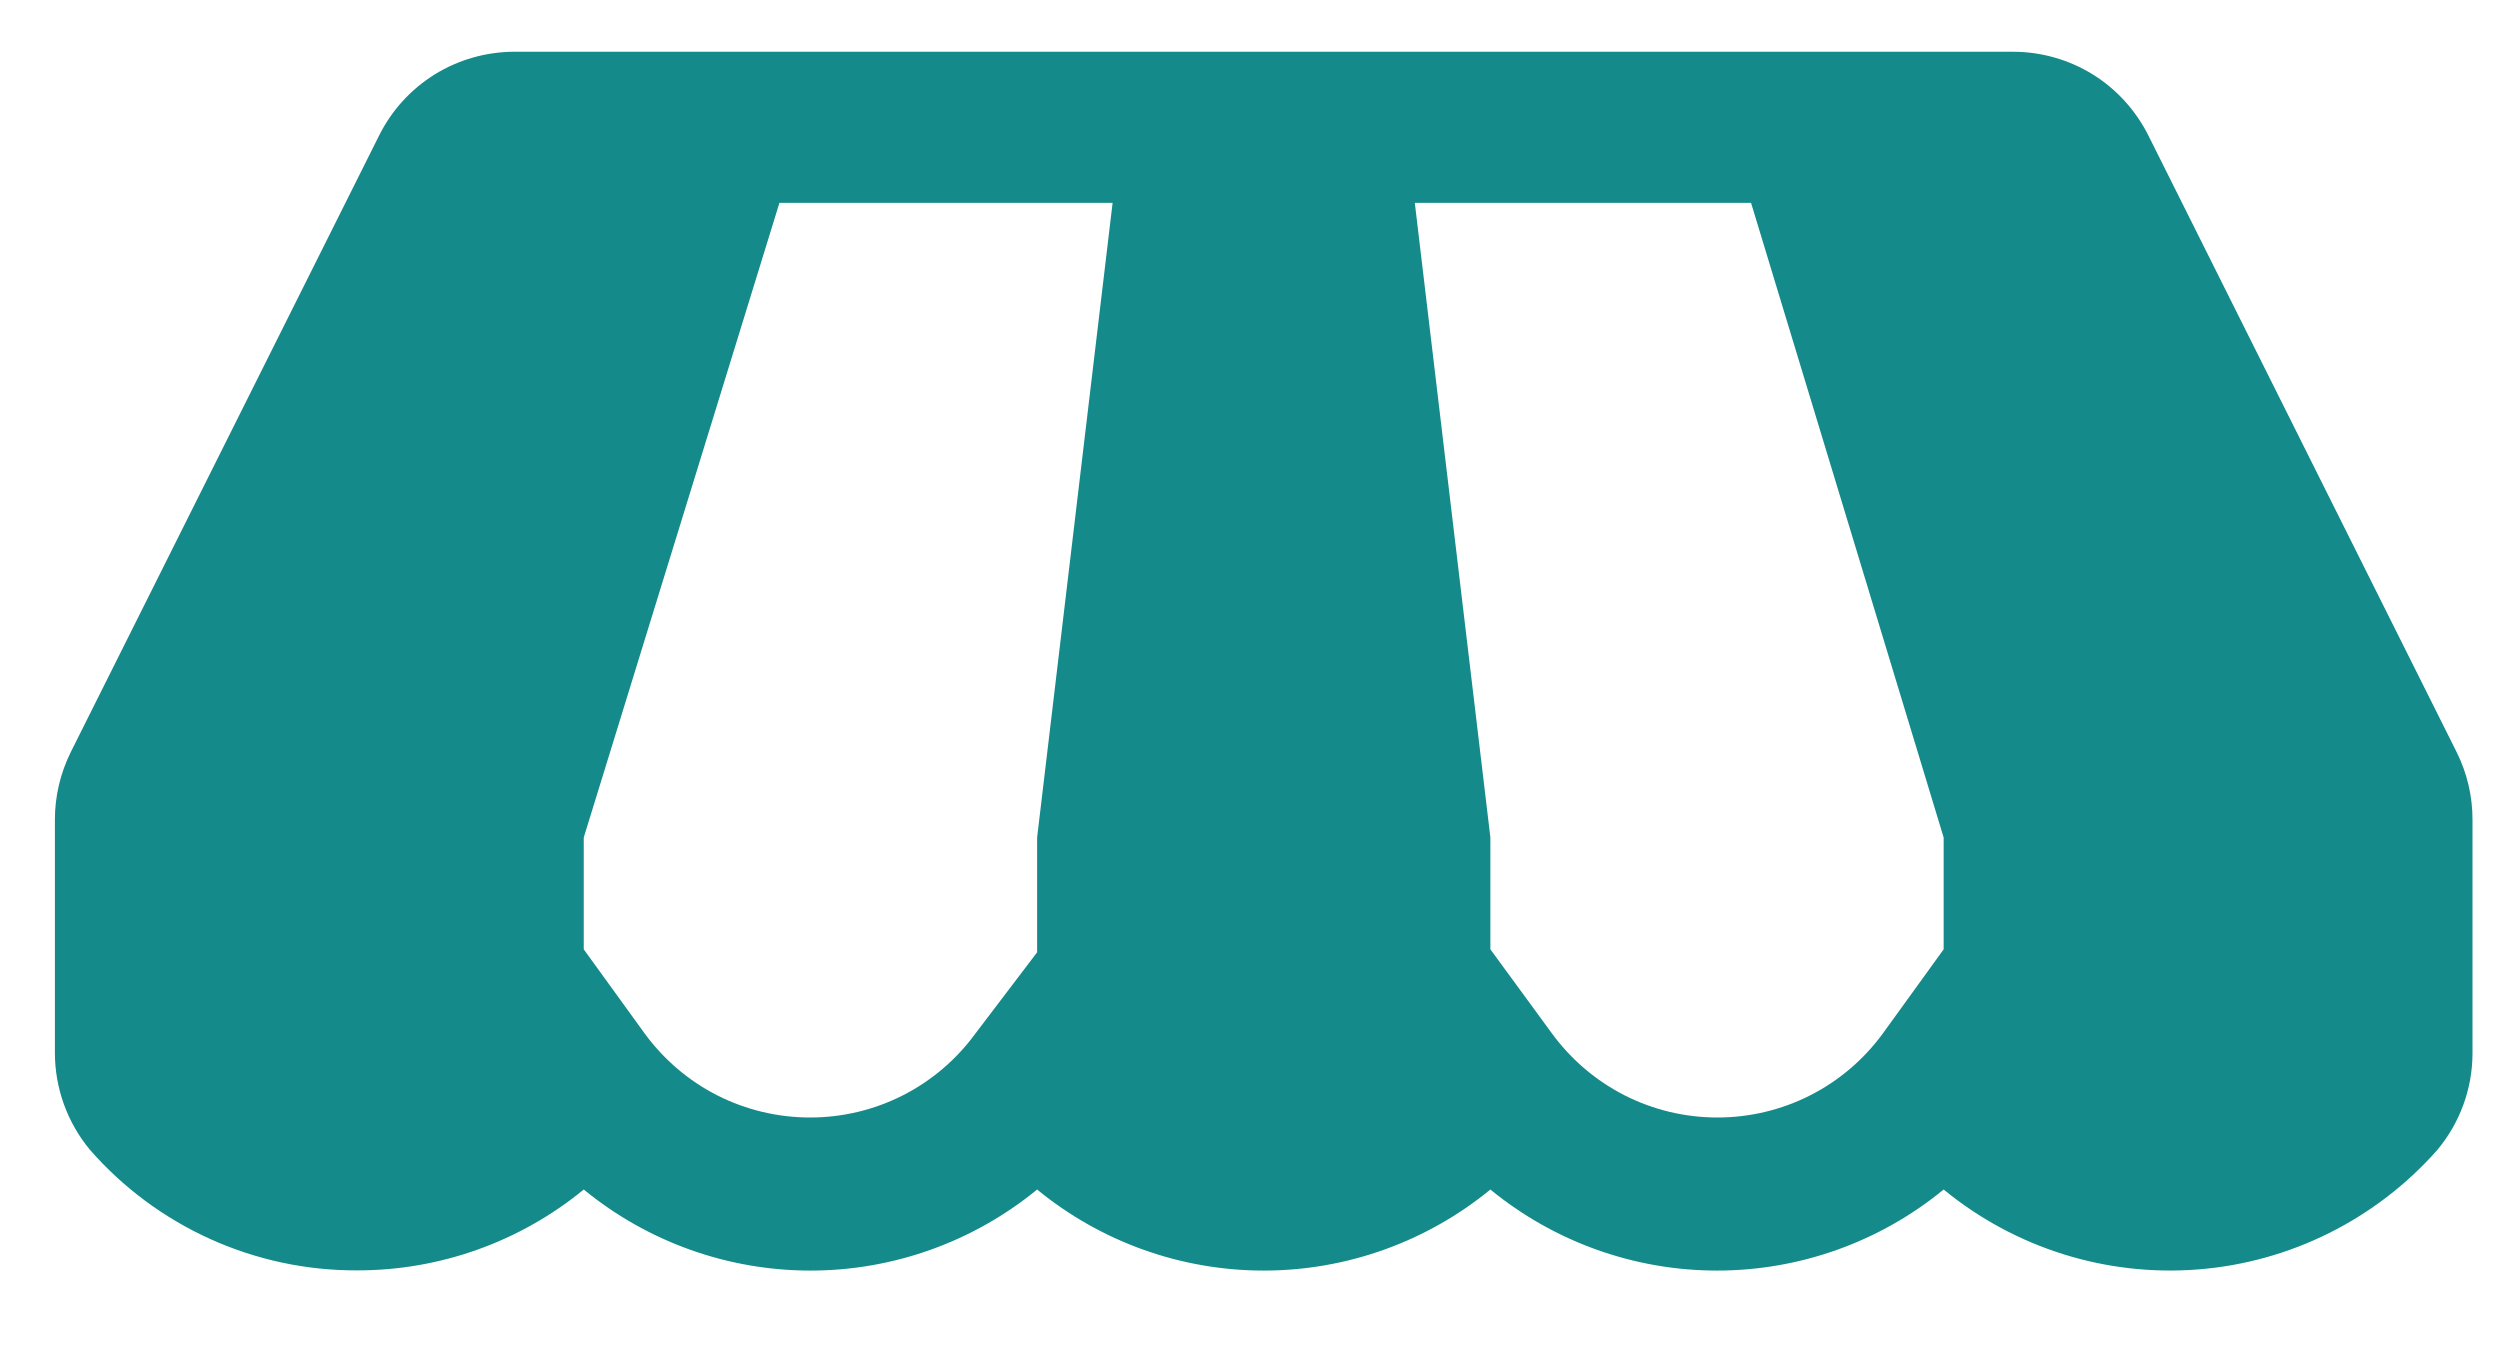 <svg width="26" height="14" viewBox="0 0 26 14" fill="none" xmlns="http://www.w3.org/2000/svg">
<path d="M25.549 7.822L22.344 1.411C22.213 1.149 22.013 0.928 21.765 0.774C21.516 0.62 21.23 0.539 20.937 0.538H5.349C5.056 0.539 4.77 0.62 4.521 0.774C4.273 0.928 4.072 1.149 3.942 1.411L0.736 7.822C0.627 8.042 0.57 8.284 0.571 8.529V10.949C0.571 11.316 0.699 11.672 0.933 11.955C1.279 12.352 1.707 12.669 2.187 12.886C2.667 13.103 3.188 13.214 3.714 13.212C4.574 13.213 5.407 12.916 6.071 12.371C6.736 12.916 7.569 13.214 8.429 13.214C9.288 13.214 10.121 12.916 10.786 12.371C11.45 12.916 12.283 13.214 13.143 13.214C14.002 13.214 14.835 12.916 15.5 12.371C16.165 12.916 16.998 13.214 17.857 13.214C18.717 13.214 19.55 12.916 20.214 12.371C20.956 12.98 21.905 13.278 22.862 13.202C23.819 13.126 24.709 12.681 25.345 11.963C25.582 11.681 25.713 11.325 25.714 10.957V8.529C25.715 8.284 25.659 8.042 25.549 7.822ZM10.786 8.71V9.904L10.141 10.753C9.944 11.022 9.685 11.242 9.387 11.393C9.089 11.544 8.759 11.622 8.425 11.622C8.09 11.622 7.761 11.544 7.462 11.393C7.164 11.242 6.906 11.022 6.708 10.753L6.071 9.873V8.71L8.106 2.11H11.571L10.786 8.71ZM20.214 9.873L19.578 10.753C19.38 11.022 19.122 11.242 18.823 11.393C18.525 11.544 18.195 11.622 17.861 11.622C17.527 11.622 17.197 11.544 16.899 11.393C16.601 11.242 16.342 11.022 16.144 10.753L15.5 9.873V8.71L14.714 2.11H18.211L20.214 8.71V9.873Z" fill="#158A8A"/>
</svg>
